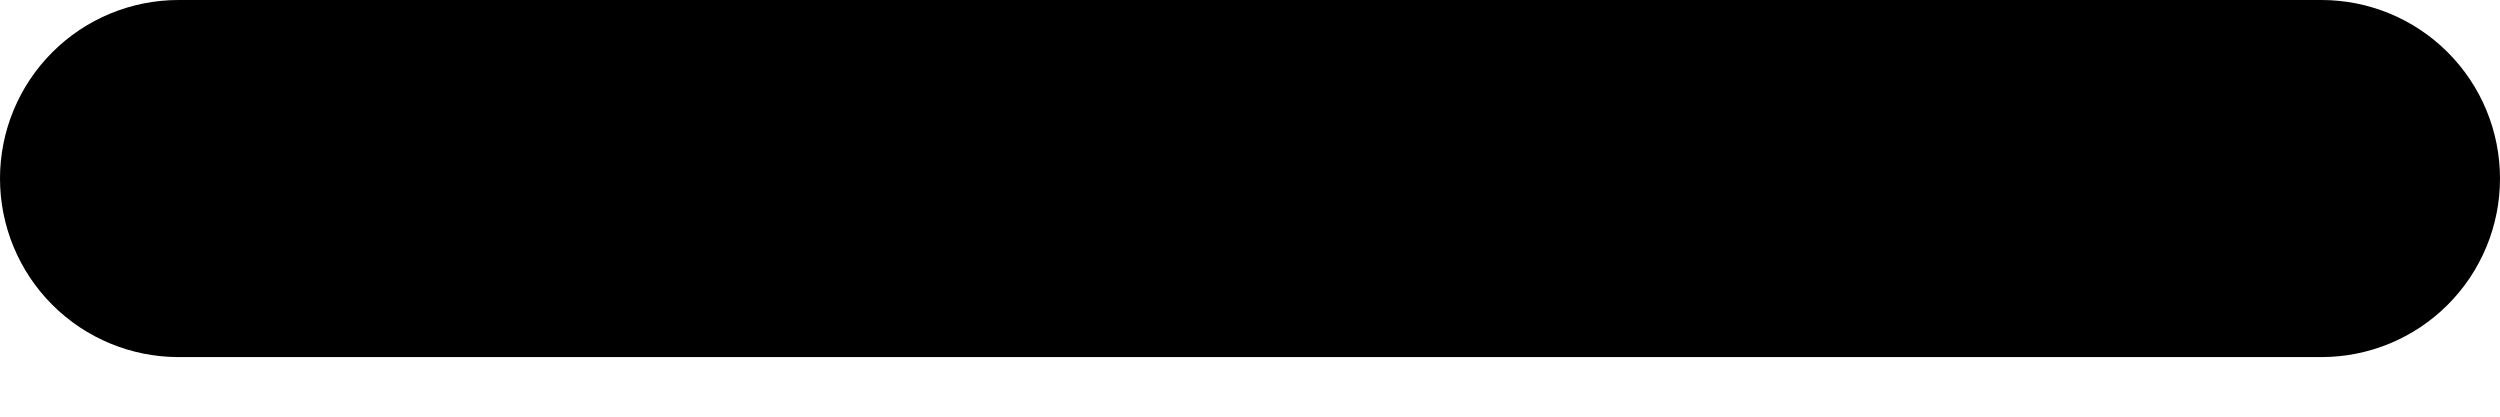 <svg width="12" height="2" viewBox="0 0 12 2" fill="none" xmlns="http://www.w3.org/2000/svg">
<path d="M11.143 1.714H6.857H6.429C6.429 1.714 6.227 1.714 6 1.714C5.773 1.714 5.571 1.714 5.571 1.714H5.143H0.857C0.63 1.714 0.412 1.624 0.251 1.463C0.09 1.302 0 1.084 0 0.857C0 0.63 0.09 0.412 0.251 0.251C0.412 0.09 0.63 0 0.857 0H5.143C5.571 2.63623e-05 5.571 2.63623e-05 5.571 2.63623e-05C6 2.63623e-05 5.773 5.02723e-05 6 5.02723e-05C6.227 5.02723e-05 6 2.63623e-05 6.429 5.02723e-05C6.683 8.51859e-05 6.857 0 6.857 0H11.143C11.37 0 11.588 0.09 11.749 0.251C11.91 0.412 12 0.63 12 0.857C12 1.084 11.91 1.302 11.749 1.463C11.588 1.624 11.37 1.714 11.143 1.714Z" fill="black"/>
</svg>

